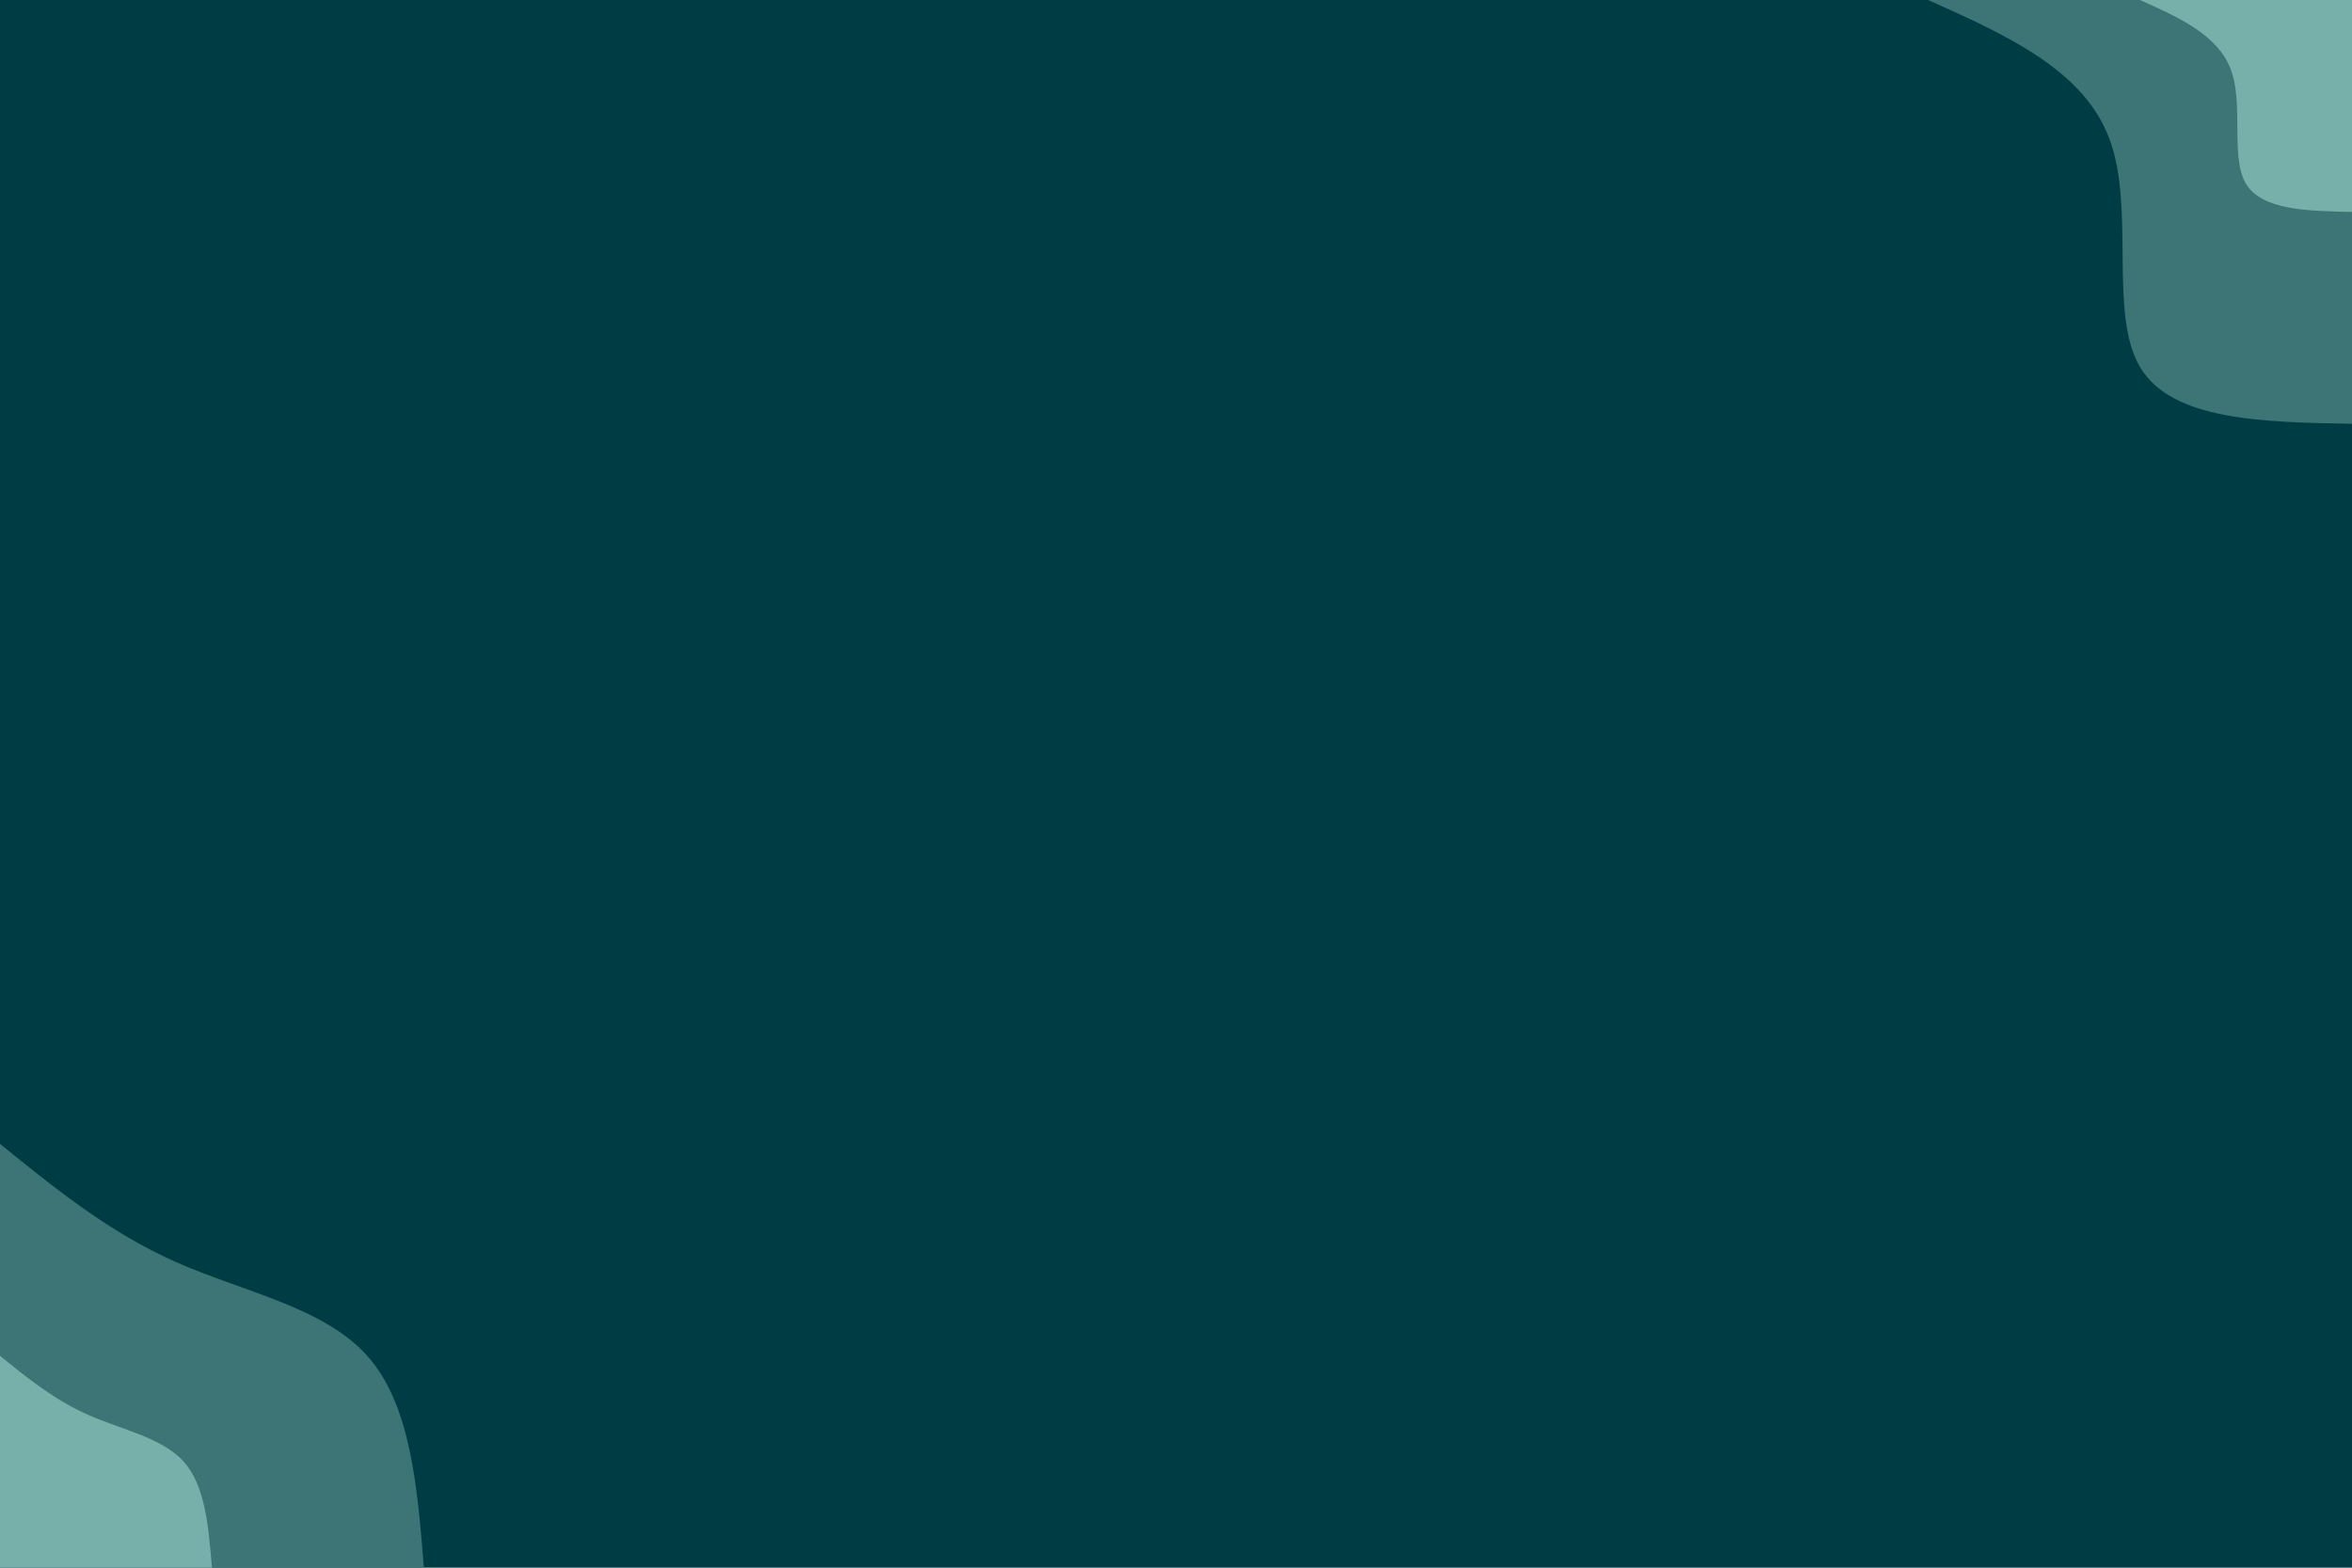 <svg id="visual" viewBox="0 0 900 600" width="900" height="600" xmlns="http://www.w3.org/2000/svg" xmlns:xlink="http://www.w3.org/1999/xlink" version="1.1"><rect x="0" y="0" width="900" height="600" fill="#003C43"></rect><defs><linearGradient id="grad1_0" x1="33.3%" y1="0%" x2="100%" y2="100%"><stop offset="20%" stop-color="#77b0aa" stop-opacity="1"></stop><stop offset="80%" stop-color="#77b0aa" stop-opacity="1"></stop></linearGradient></defs><defs><linearGradient id="grad1_1" x1="33.3%" y1="0%" x2="100%" y2="100%"><stop offset="20%" stop-color="#77b0aa" stop-opacity="1"></stop><stop offset="80%" stop-color="#003c43" stop-opacity="1"></stop></linearGradient></defs><defs><linearGradient id="grad2_0" x1="0%" y1="0%" x2="66.7%" y2="100%"><stop offset="20%" stop-color="#77b0aa" stop-opacity="1"></stop><stop offset="80%" stop-color="#77b0aa" stop-opacity="1"></stop></linearGradient></defs><defs><linearGradient id="grad2_1" x1="0%" y1="0%" x2="66.7%" y2="100%"><stop offset="20%" stop-color="#003c43" stop-opacity="1"></stop><stop offset="80%" stop-color="#77b0aa" stop-opacity="1"></stop></linearGradient></defs><g transform="translate(900, 0)"><path d="M0 162.2C-34.5 161.6 -69 160.9 -81.1 140.5C-93.2 120.2 -82.9 80.2 -92.7 53.5C-102.4 26.8 -132.3 13.4 -162.2 0L0 0Z" fill="#3d7475"></path><path d="M0 81.1C-17.3 80.8 -34.5 80.4 -40.6 70.3C-46.6 60.1 -41.4 40.1 -46.3 26.8C-51.2 13.4 -66.2 6.7 -81.1 0L0 0Z" fill="#77b0aa"></path></g><g transform="translate(0, 600)"><path d="M0 -162.2C20.9 -145.3 41.7 -128.3 67.5 -116.9C93.3 -105.5 123.9 -99.7 140.5 -81.1C157.1 -62.6 159.7 -31.3 162.2 0L0 0Z" fill="#3d7475"></path><path d="M0 -81.1C10.4 -72.6 20.9 -64.2 33.7 -58.5C46.6 -52.8 62 -49.8 70.3 -40.6C78.6 -31.3 79.8 -15.6 81.1 0L0 0Z" fill="#77b0aa"></path></g></svg>